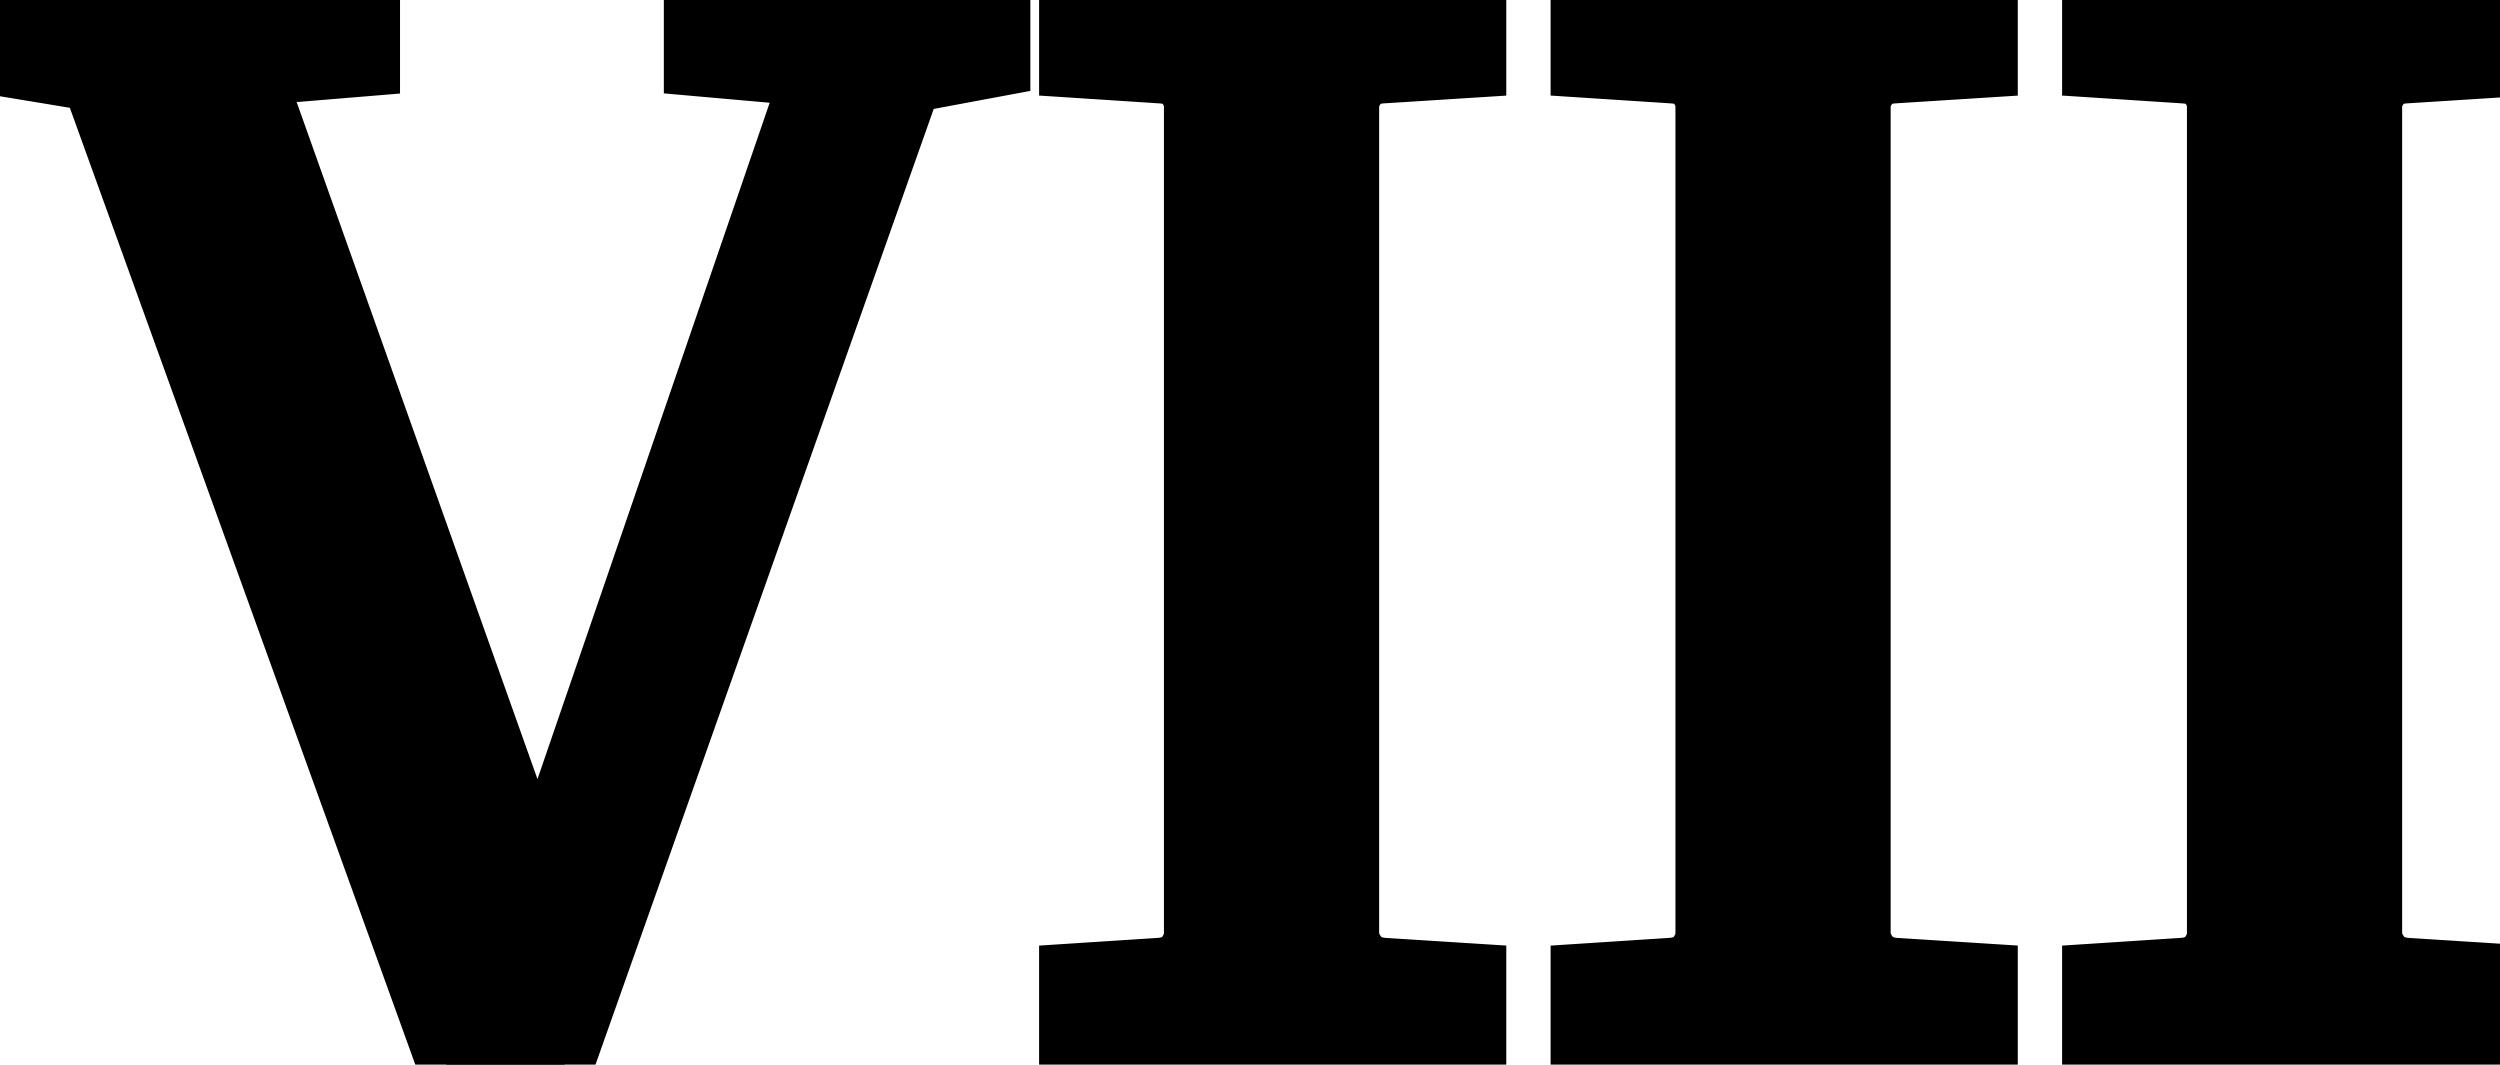<svg width="40.332" height="17.175" viewBox="0 0 40.332 17.175" xmlns="http://www.w3.org/2000/svg"><g id="svgGroup" stroke-linecap="round" fill-rule="evenodd" font-size="9pt" stroke="#000" stroke-width="0.25mm" fill="#000" style="stroke:#000;stroke-width:0.25mm;fill:#000"><path d="M 16.15 0 L 16.15 1.074 L 14.709 1.343 L 9.106 17.175 L 7.202 17.175 L 1.477 1.318 L 0 1.074 L 0 0 L 5.981 0 L 5.981 1.074 L 4.504 1.196 A 0.195 0.195 0 0 0 4.372 1.271 A 0.319 0.319 0 0 0 4.333 1.331 A 0.635 0.635 0 0 0 4.292 1.435 Q 4.272 1.5 4.272 1.563 A 0.483 0.483 0 0 0 4.273 1.591 Q 4.275 1.618 4.28 1.635 A 0.077 0.077 0 0 0 4.285 1.648 L 8.679 14.001 L 12.903 1.697 Q 12.912 1.678 12.914 1.638 A 0.491 0.491 0 0 0 12.915 1.611 Q 12.915 1.486 12.82 1.361 A 0.68 0.68 0 0 0 12.805 1.343 A 0.501 0.501 0 0 0 12.729 1.266 Q 12.673 1.222 12.611 1.205 A 0.289 0.289 0 0 0 12.561 1.196 L 11.182 1.074 L 11.182 0 L 16.15 0 Z M 23.828 15.698 L 23.828 16.772 L 17.236 16.772 L 17.236 15.698 L 18.726 15.601 A 0.734 0.734 0 0 0 18.887 15.569 Q 19 15.532 19.077 15.457 A 0.444 0.444 0 0 0 19.122 15.405 A 0.688 0.688 0 0 0 19.21 15.254 A 0.529 0.529 0 0 0 19.25 15.051 L 19.25 1.721 A 0.53 0.53 0 0 0 19.175 1.452 A 0.7 0.7 0 0 0 19.122 1.373 Q 19 1.216 18.75 1.198 A 0.879 0.879 0 0 0 18.726 1.196 L 17.236 1.099 L 17.236 0 L 23.828 0 L 23.828 1.099 L 22.302 1.196 A 0.667 0.667 0 0 0 22.137 1.224 A 0.457 0.457 0 0 0 21.912 1.373 A 0.645 0.645 0 0 0 21.822 1.516 A 0.496 0.496 0 0 0 21.777 1.721 L 21.777 15.051 Q 21.777 15.234 21.912 15.405 A 0.496 0.496 0 0 0 22.175 15.577 A 0.719 0.719 0 0 0 22.302 15.601 L 23.828 15.698 Z M 32.08 15.698 L 32.08 16.772 L 25.488 16.772 L 25.488 15.698 L 26.978 15.601 A 0.734 0.734 0 0 0 27.139 15.569 Q 27.252 15.532 27.329 15.457 A 0.444 0.444 0 0 0 27.374 15.405 A 0.688 0.688 0 0 0 27.462 15.254 A 0.529 0.529 0 0 0 27.502 15.051 L 27.502 1.721 A 0.53 0.53 0 0 0 27.427 1.452 A 0.7 0.7 0 0 0 27.374 1.373 Q 27.252 1.216 27.002 1.198 A 0.879 0.879 0 0 0 26.978 1.196 L 25.488 1.099 L 25.488 0 L 32.08 0 L 32.08 1.099 L 30.554 1.196 A 0.667 0.667 0 0 0 30.389 1.224 A 0.457 0.457 0 0 0 30.164 1.373 A 0.645 0.645 0 0 0 30.074 1.516 A 0.496 0.496 0 0 0 30.029 1.721 L 30.029 15.051 Q 30.029 15.234 30.164 15.405 A 0.496 0.496 0 0 0 30.427 15.577 A 0.719 0.719 0 0 0 30.554 15.601 L 32.08 15.698 Z M 40.332 15.698 L 40.332 16.772 L 33.74 16.772 L 33.74 15.698 L 35.229 15.601 A 0.734 0.734 0 0 0 35.391 15.569 Q 35.504 15.532 35.581 15.457 A 0.444 0.444 0 0 0 35.626 15.405 A 0.688 0.688 0 0 0 35.714 15.254 A 0.529 0.529 0 0 0 35.754 15.051 L 35.754 1.721 A 0.53 0.53 0 0 0 35.679 1.452 A 0.7 0.7 0 0 0 35.626 1.373 Q 35.504 1.216 35.254 1.198 A 0.879 0.879 0 0 0 35.229 1.196 L 33.74 1.099 L 33.74 0 L 40.332 0 L 40.332 1.099 L 38.806 1.196 A 0.667 0.667 0 0 0 38.641 1.224 A 0.457 0.457 0 0 0 38.416 1.373 A 0.645 0.645 0 0 0 38.326 1.516 A 0.496 0.496 0 0 0 38.281 1.721 L 38.281 15.051 Q 38.281 15.234 38.416 15.405 A 0.496 0.496 0 0 0 38.679 15.577 A 0.719 0.719 0 0 0 38.806 15.601 L 40.332 15.698 Z" vector-effect="non-scaling-stroke"/></g></svg>